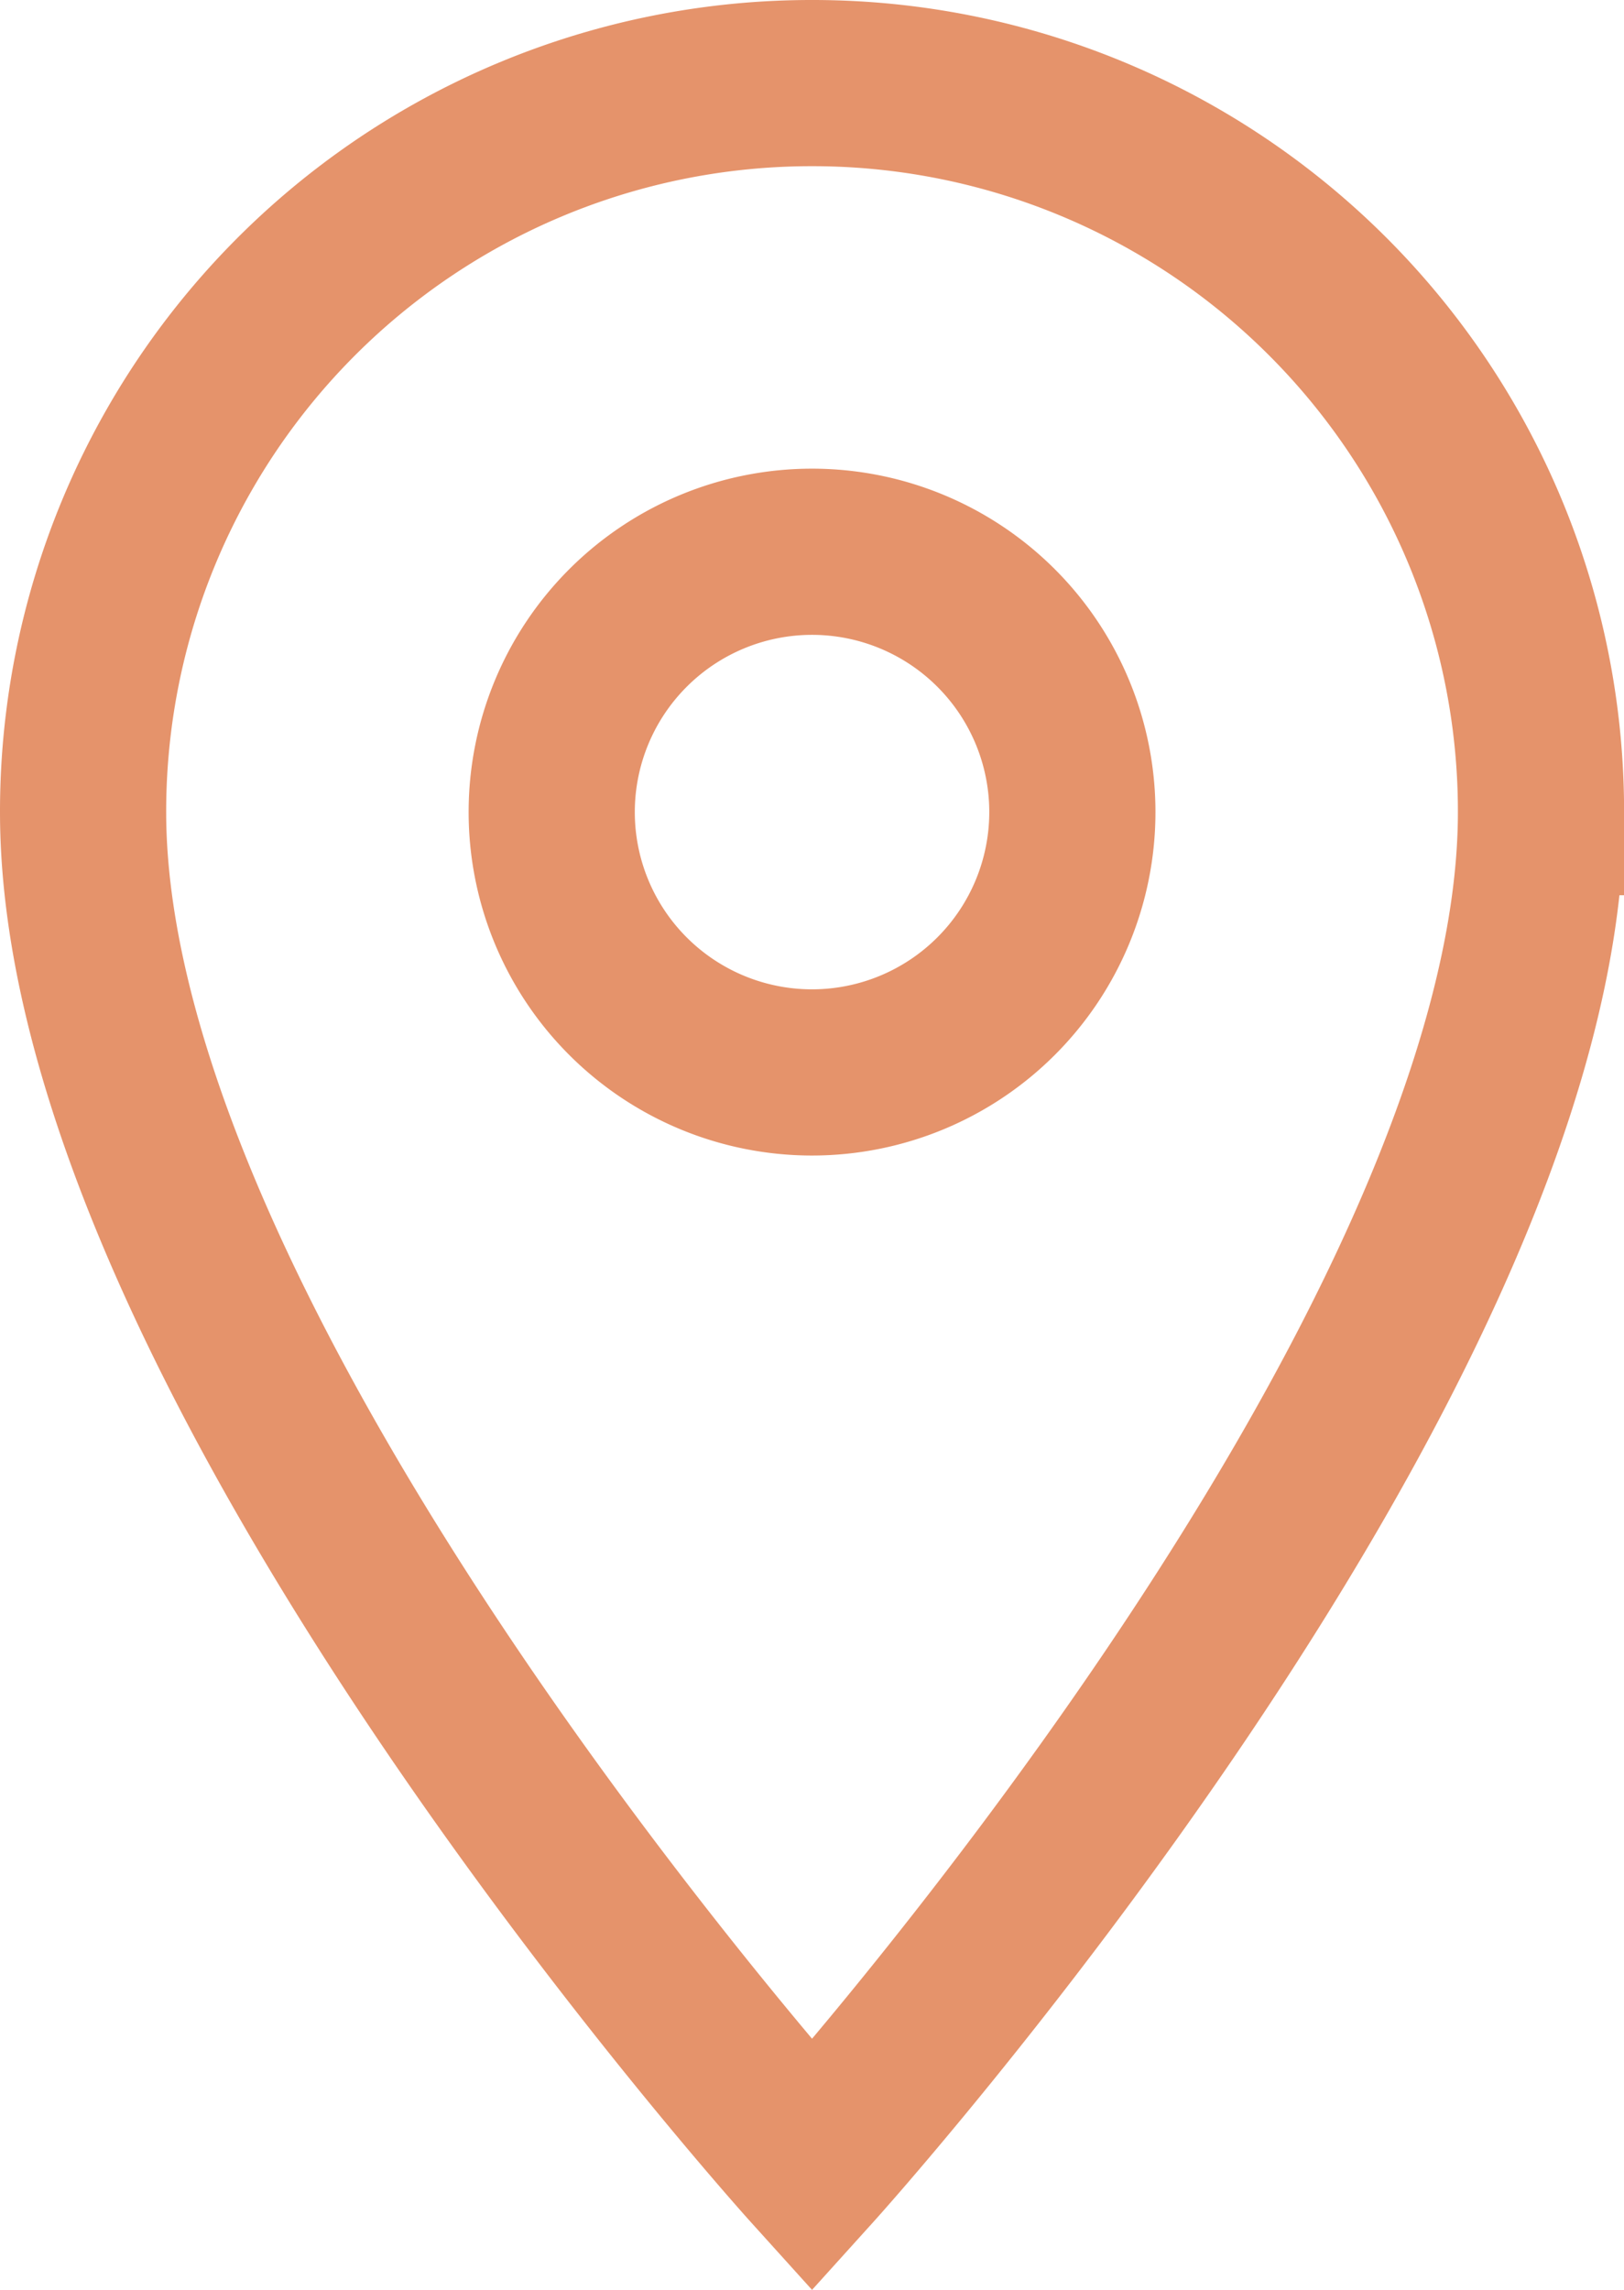 <svg xmlns="http://www.w3.org/2000/svg" width="19.545" height="27.556" viewBox="0 0 19.545 27.556"><defs><style>.a{fill:none;stroke:#e5936b;stroke-width:2px;}</style></defs><path class="a" d="M16.273,3A8.766,8.766,0,0,0,7.5,11.773c0,6.579,8.773,16.292,8.773,16.292s8.773-9.713,8.773-16.292A8.766,8.766,0,0,0,16.273,3Zm0,11.906a3.133,3.133,0,1,1,3.133-3.133A3.134,3.134,0,0,1,16.273,14.906Z" transform="translate(-6.5 -2)"/></svg>